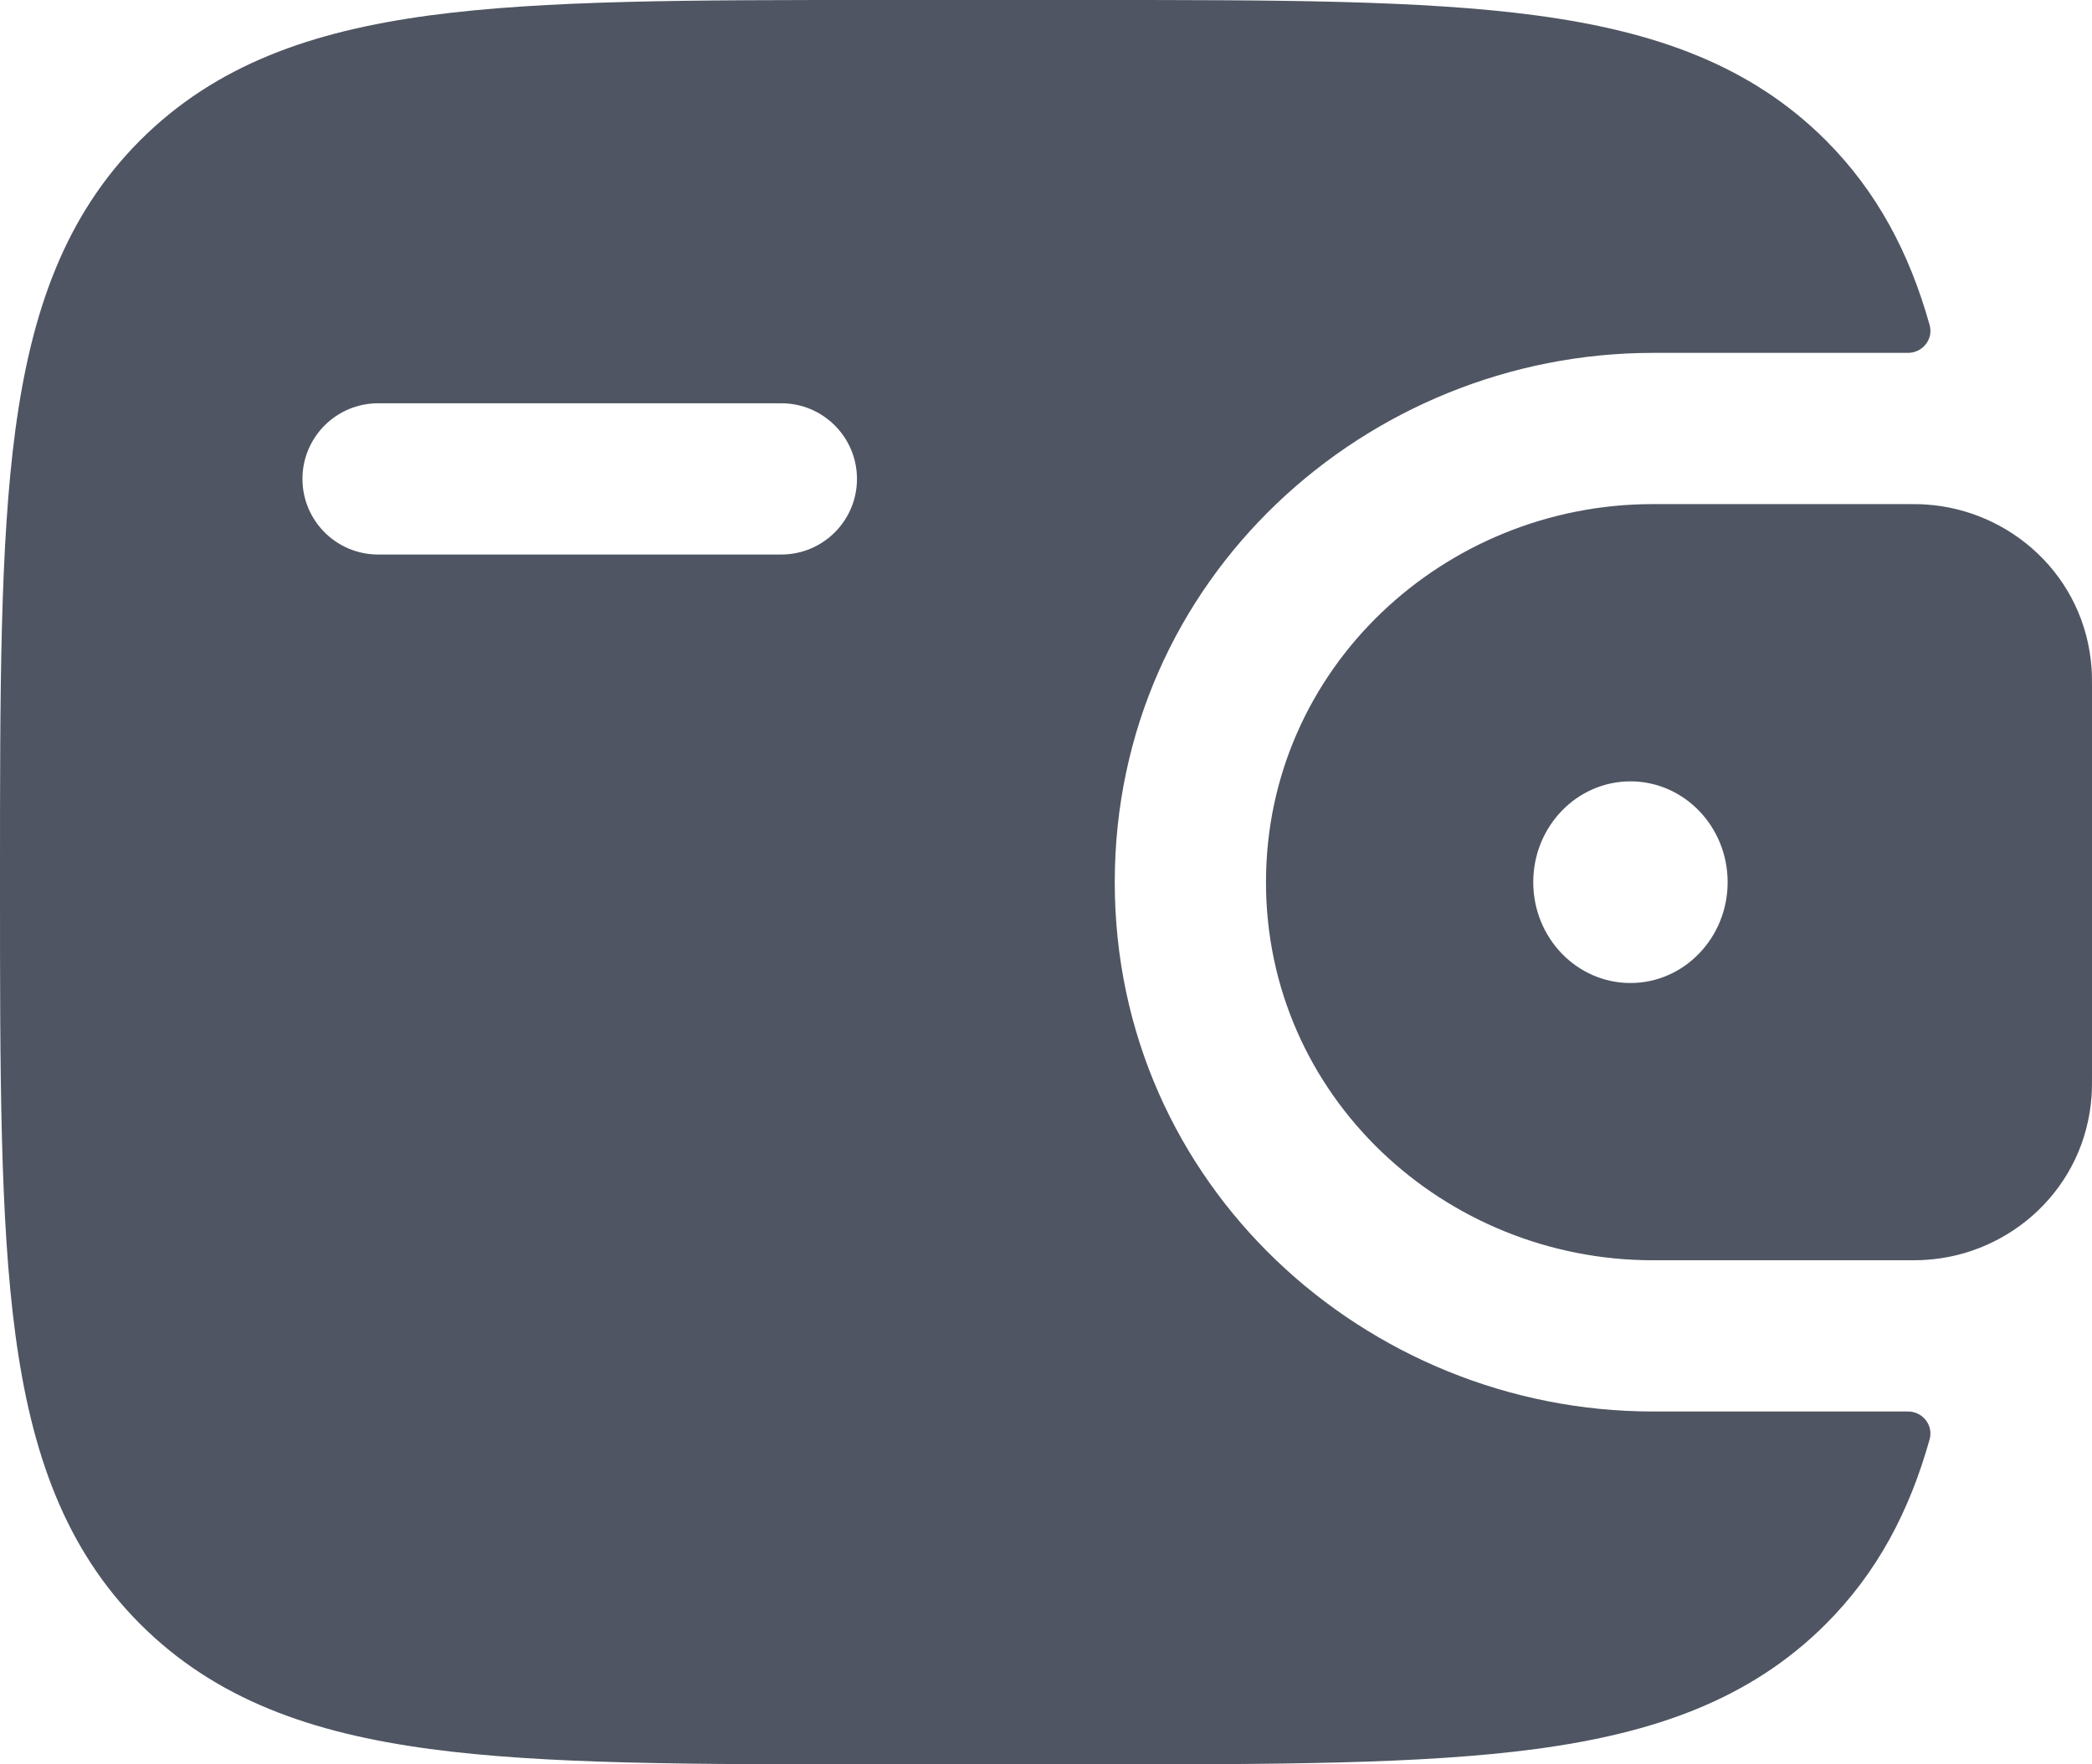 <svg width="20.75" height="17.5" id="pay-input" viewBox="0 0 20.75 17.5" fill="none" xmlns="http://www.w3.org/2000/svg" xmlns:xlink="http://www.w3.org/1999/xlink">
	<desc>
			Created with Pixso.
	</desc>
	<defs/>
	<path id="Vector" d="M19.139 14.278C19.18 14.134 19.067 13.996 18.918 14L16.394 14C13.557 14 11.057 11.759 11.057 8.75C11.057 5.741 13.557 3.5 16.394 3.5L18.918 3.5C19.067 3.504 19.18 3.366 19.139 3.222C18.939 2.51 18.62 1.903 18.109 1.391C17.36 0.643 16.411 0.311 15.239 0.153C14.1 -3.05176e-05 12.644 -3.05176e-05 10.806 0L8.694 0C6.856 -3.05176e-05 5.4 -3.05176e-05 4.261 0.153C3.089 0.311 2.14 0.643 1.391 1.391C0.643 2.14 0.311 3.089 0.153 4.261C0 5.4 0 6.856 0 8.694L0 8.806C0 10.644 0 12.1 0.153 13.239C0.311 14.411 0.643 15.36 1.391 16.109C2.14 16.857 3.089 17.189 4.261 17.347C5.4 17.5 6.856 17.5 8.694 17.5L10.806 17.5C12.644 17.5 14.1 17.5 15.239 17.347C16.411 17.189 17.36 16.857 18.109 16.109C18.62 15.598 18.939 14.99 19.139 14.278ZM3 4.75C3 4.336 3.336 4 3.75 4L7.75 4C8.164 4 8.5 4.336 8.5 4.75C8.5 5.164 8.164 5.5 7.75 5.5L3.75 5.5C3.336 5.5 3 5.164 3 4.75ZM18.919 5C18.983 5 19.044 5 19.101 5.004C19.941 5.057 20.683 5.714 20.746 6.632C20.75 6.692 20.75 6.757 20.75 6.817L20.75 6.817L20.75 6.833L20.75 10.667L20.75 10.683L20.75 10.683C20.75 10.743 20.75 10.808 20.746 10.868C20.683 11.786 19.941 12.444 19.101 12.496C19.044 12.5 18.983 12.5 18.919 12.5L18.919 12.5L18.903 12.5L16.394 12.5C14.326 12.5 12.557 10.872 12.557 8.75C12.557 6.628 14.326 5 16.394 5L18.903 5L18.919 5ZM17.136 8.75C17.136 9.302 16.704 9.75 16.172 9.75C15.639 9.75 15.208 9.302 15.208 8.75C15.208 8.198 15.639 7.75 16.172 7.75C16.704 7.75 17.136 8.198 17.136 8.75Z" fill="#4F5562" fill-opacity="1" fill-rule="evenodd"/>
</svg>
